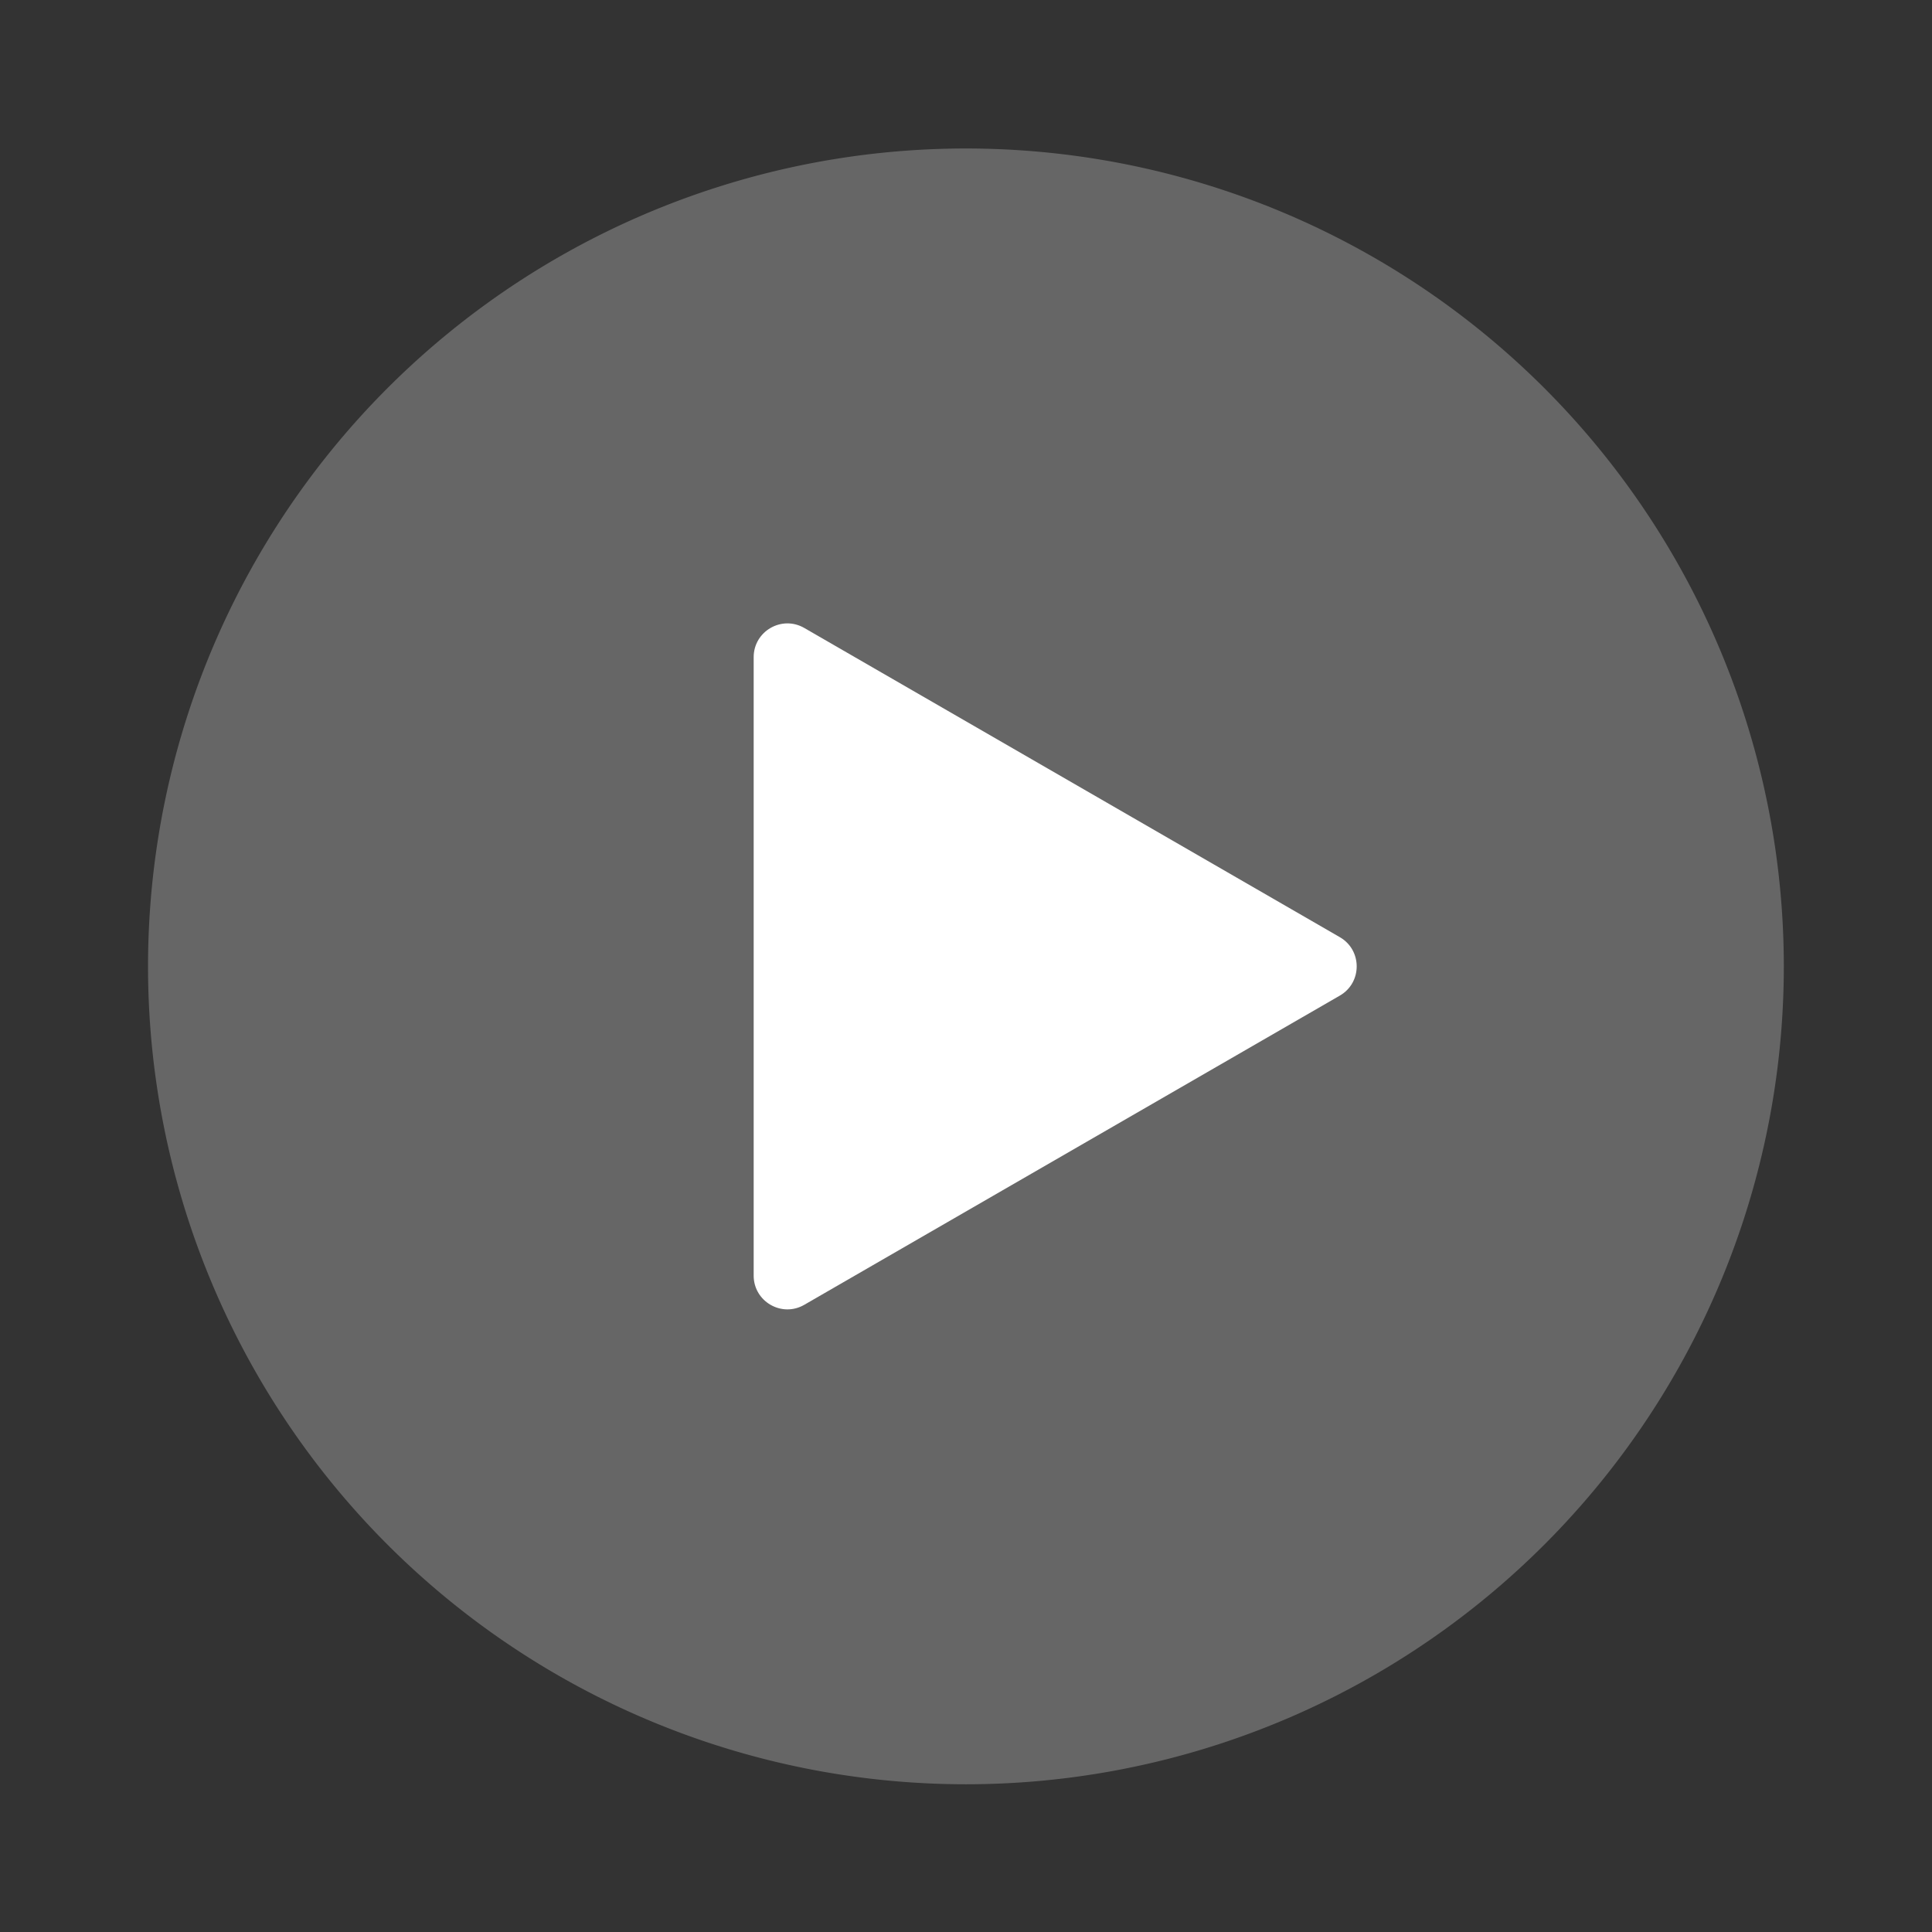 <?xml version="1.0" standalone="no"?><!DOCTYPE svg PUBLIC "-//W3C//DTD SVG 1.1//EN" "http://www.w3.org/Graphics/SVG/1.1/DTD/svg11.dtd"><svg t="1754299012628" class="icon" viewBox="0 0 1024 1024" version="1.1" xmlns="http://www.w3.org/2000/svg" p-id="1547" xmlns:xlink="http://www.w3.org/1999/xlink" width="200" height="200"><rect x="0" y="0" width="1024" height="1024" fill="#333333" stroke="none"/><path d="M511.96 512.2m-433.5 0a433.5 433.5 0 1 0 867 0 433.5 433.5 0 1 0-867 0Z" fill="#666666" p-id="1548"></path><path d="M710.14 496.72L426.28 332.83c-11.92-6.88-26.82 1.72-26.82 15.49v327.77c0 13.77 14.9 22.37 26.82 15.49l283.86-163.89c11.92-6.88 11.92-24.09 0-30.97z" fill="#FFFFFF" p-id="1549"></path></svg>